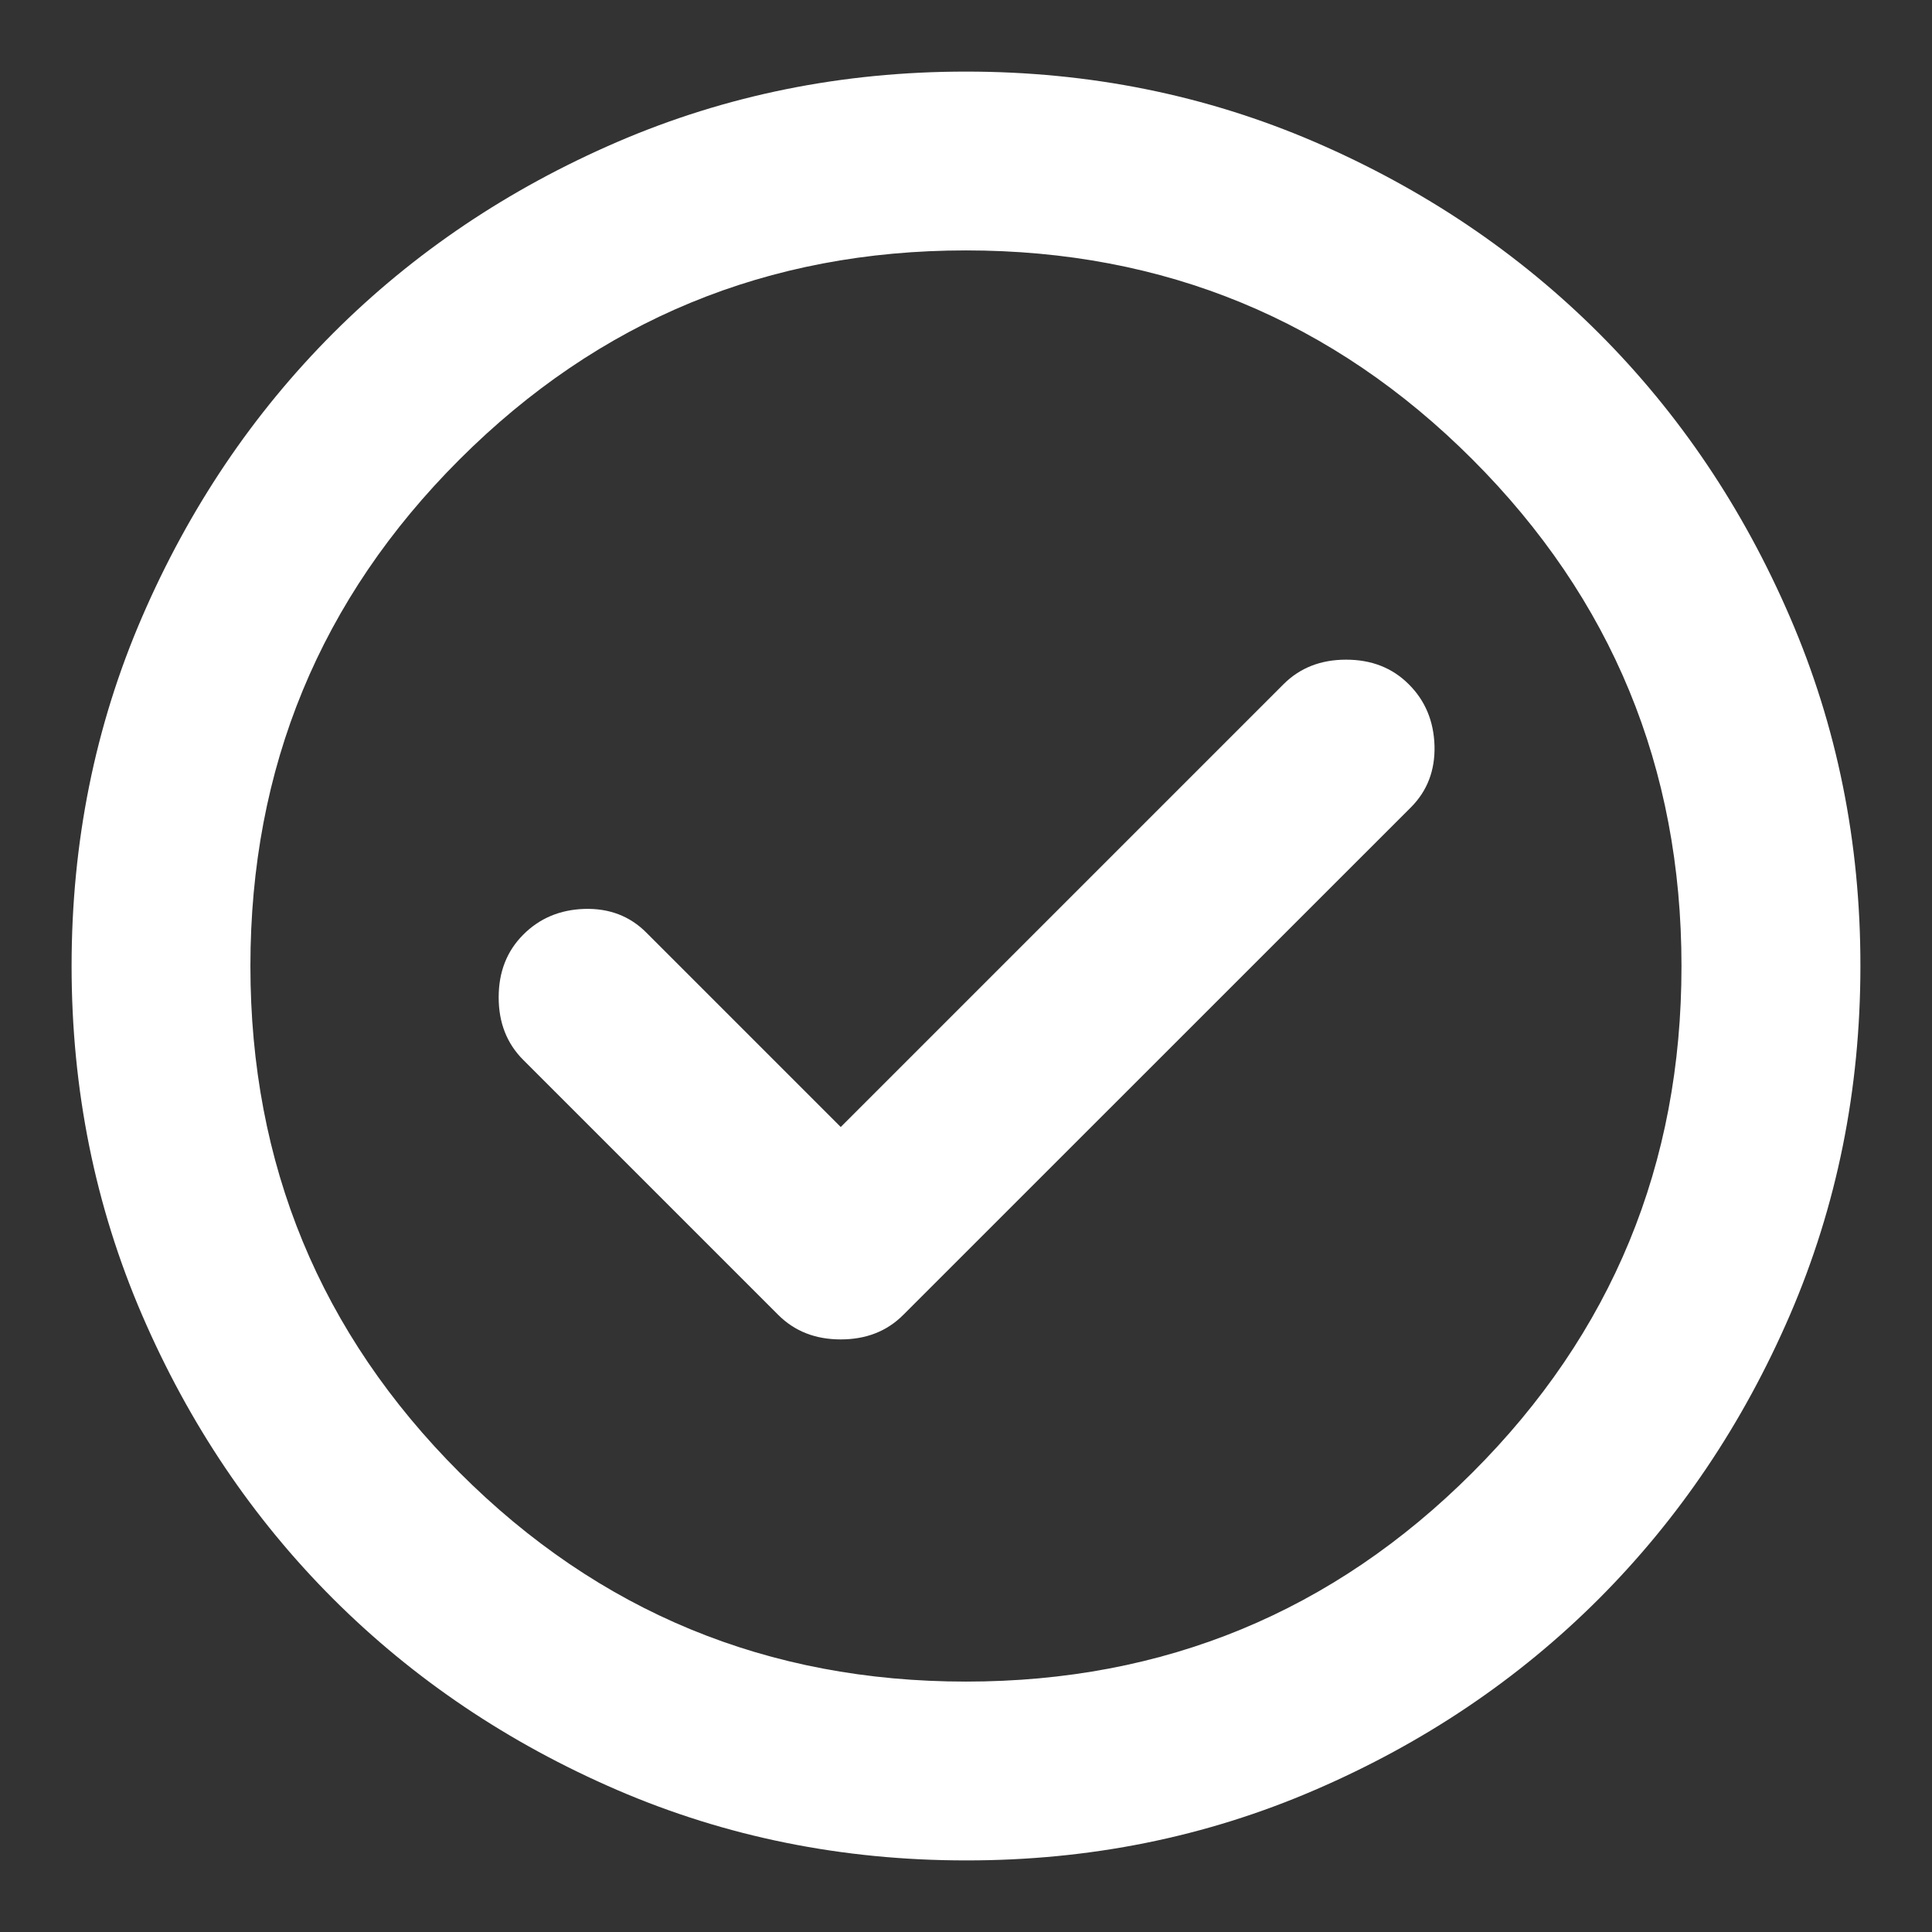 <svg width="18" height="18" viewBox="0 0 18 18" fill="none" xmlns="http://www.w3.org/2000/svg">
<rect x="0" y="0" width="18" height="18" fill="#333333" stroke="none"/>
<path d="M7.833 10.5L6.021 8.688C5.868 8.535 5.677 8.462 5.447 8.468C5.218 8.475 5.027 8.555 4.875 8.708C4.722 8.861 4.646 9.056 4.646 9.292C4.646 9.528 4.722 9.722 4.875 9.875L7.25 12.25C7.403 12.403 7.597 12.479 7.833 12.479C8.069 12.479 8.264 12.403 8.416 12.25L13.146 7.521C13.298 7.368 13.371 7.177 13.365 6.948C13.358 6.718 13.278 6.527 13.125 6.375C12.972 6.222 12.778 6.146 12.541 6.146C12.305 6.146 12.111 6.222 11.958 6.375L7.833 10.5ZM9 17.333C7.847 17.333 6.764 17.114 5.75 16.677C4.736 16.239 3.854 15.645 3.104 14.896C2.354 14.146 1.76 13.264 1.323 12.25C0.886 11.236 0.667 10.153 0.667 9C0.667 7.847 0.885 6.764 1.323 5.75C1.761 4.736 2.355 3.854 3.104 3.104C3.854 2.354 4.736 1.761 5.75 1.323C6.764 0.886 7.847 0.667 9 0.667C10.153 0.667 11.236 0.886 12.25 1.323C13.264 1.761 14.146 2.355 14.896 3.104C15.646 3.854 16.24 4.736 16.677 5.75C17.115 6.764 17.334 7.847 17.333 9C17.333 10.153 17.114 11.236 16.677 12.25C16.239 13.264 15.645 14.146 14.896 14.896C14.146 15.646 13.264 16.24 12.25 16.677C11.236 17.115 10.153 17.334 9 17.333ZM9 15.667C10.847 15.667 12.42 15.018 13.719 13.719C15.018 12.421 15.667 10.848 15.666 9C15.666 7.153 15.017 5.58 13.719 4.281C12.421 2.982 10.848 2.333 9 2.333C7.153 2.333 5.58 2.983 4.281 4.281C2.982 5.579 2.333 7.152 2.333 9C2.333 10.847 2.982 12.42 4.281 13.719C5.579 15.018 7.152 15.667 9 15.667Z" fill="white"/>
</svg>
